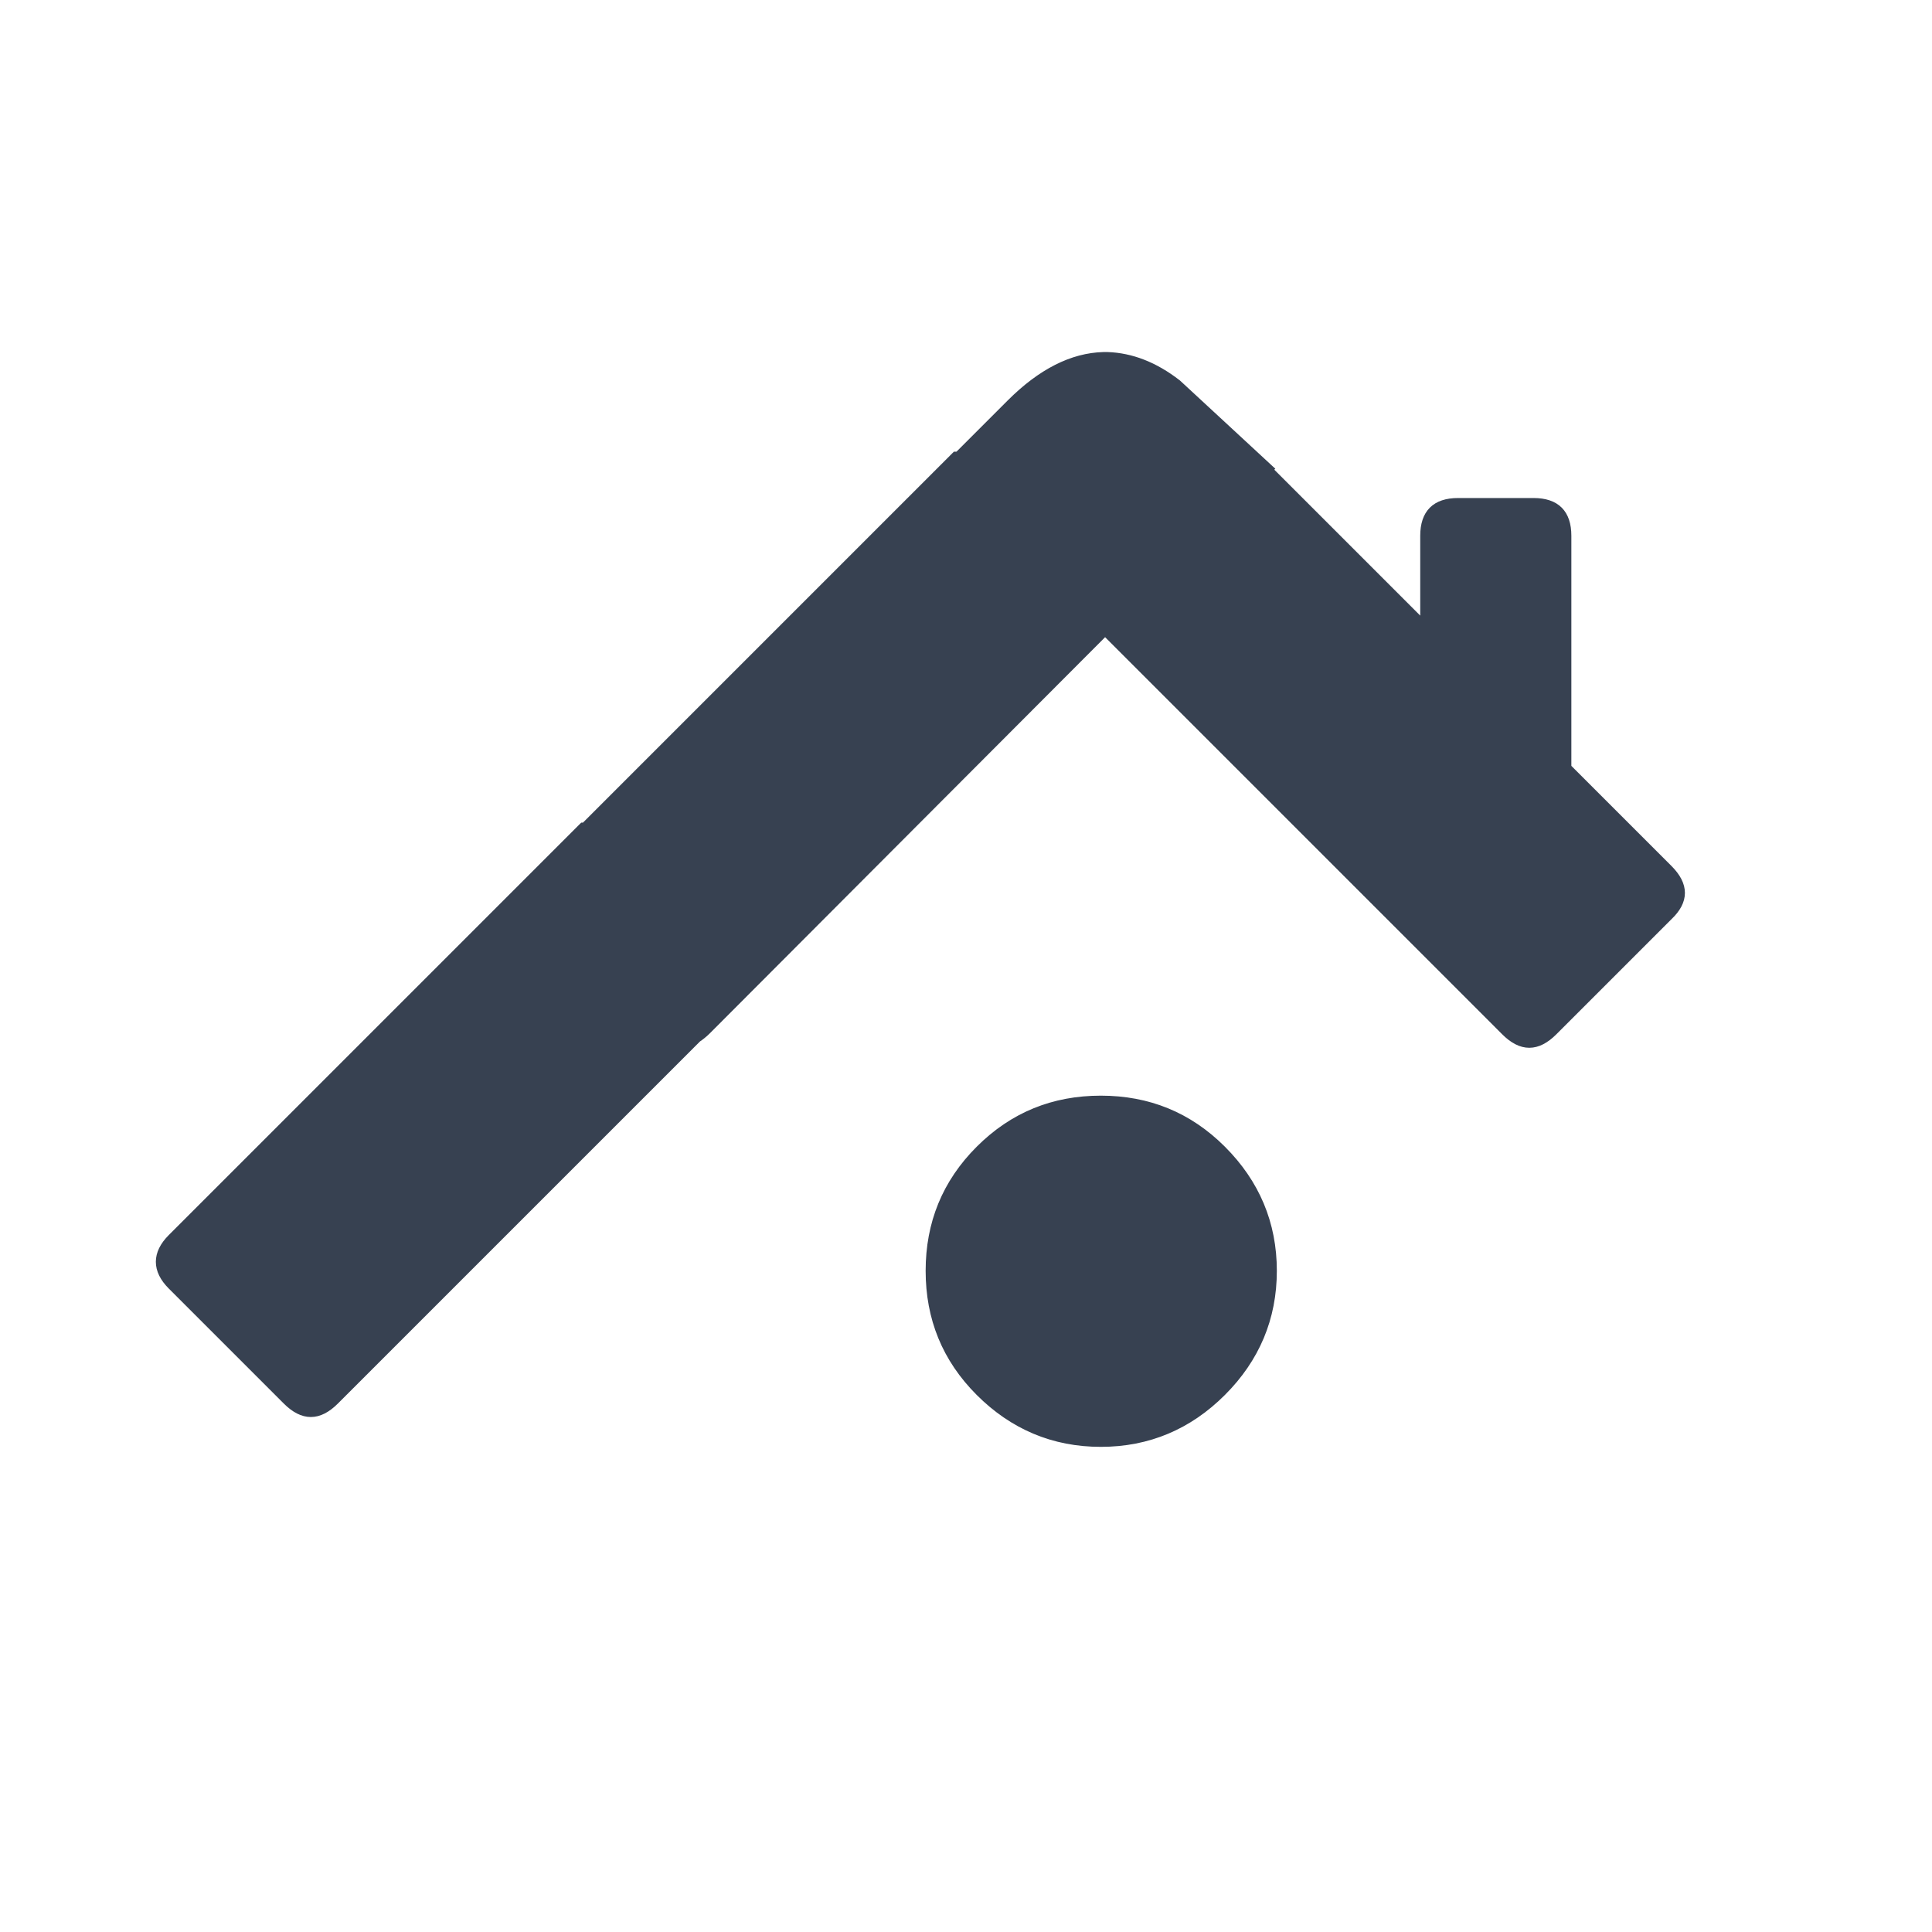 <?xml version="1.0" encoding="utf-8"?>
<!-- Generator: Adobe Illustrator 22.0.1, SVG Export Plug-In . SVG Version: 6.00 Build 0)  -->
<svg version="1.1" id="Layer_1" xmlns="http://www.w3.org/2000/svg" xmlns:xlink="http://www.w3.org/1999/xlink" x="0px"
	y="0px" viewBox="0 0 225 225" stroke="#374151" fill="#374151" style="enable-background:new 0 0 225 225;"
	xml:space="preserve">
	<style type="text/css">
		.st0 {
			fill-rule: evenodd;
			clip-rule: evenodd;
		}
	</style>
	<path class="st0" d="M182.5,89.4l11.8,11.8c1.9,1.9,1.9,3.7,0,5.5l-13.4,13.4c-1.9,1.9-3.7,1.9-5.6,0l-46.6-46.6L82.3,120
	c-0.4,0.4-0.8,0.7-1.1,0.9l-42.2,42.2c-1.9,1.9-3.7,1.9-5.6,0l-13.4-13.4c-1.8-1.8-1.8-3.7,0-5.5l47.9-47.9h0.2l43.2-43.2h0.3
	l6.1-6.1c3.6-3.6,7.2-5.4,10.8-5.5c0.2,0,0.3,0,0.5,0c2.7,0.1,5.4,1.1,8.1,3.2l10.7,9.9l-0.1,0.1l18.2,18.2V62.4
	c0-2.6,1.3-3.9,3.9-3.9h8.8c2.6,0,3.9,1.3,3.9,3.9V89.4z M114.1,133.9c3.9-3.9,8.6-5.8,14.1-5.8c5.5,0,10.2,1.9,14.1,5.8
	c3.9,3.9,5.9,8.6,5.9,14.1c0,5.5-2,10.2-5.9,14.1c-3.9,3.9-8.6,5.9-14.1,5.9c-5.5,0-10.2-2-14.1-5.9c-3.9-3.9-5.8-8.6-5.8-14.1
	C108.3,142.5,110.2,137.8,114.1,133.9z" />
</svg>